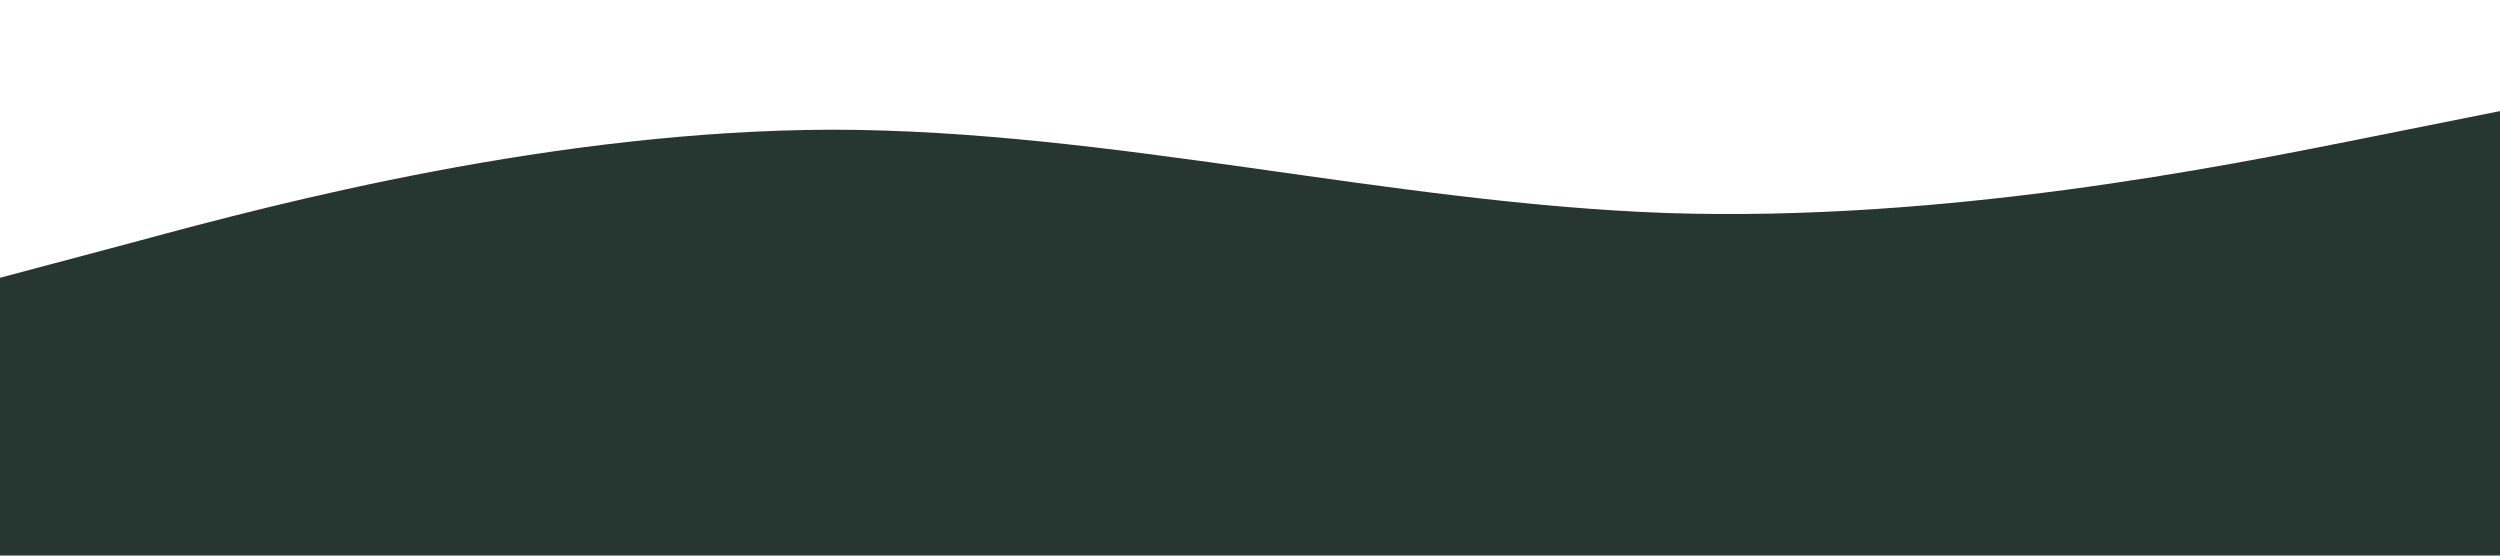 <?xml version="1.0" standalone="no"?><svg xmlns="http://www.w3.org/2000/svg" viewBox="0 0 1440 320"><path fill="#rgb(38, 55, 49)" fill-opacity="1" d="M0,160L80,138.7C160,117,320,75,480,74.7C640,75,800,117,960,122.7C1120,128,1280,96,1360,80L1440,64L1440,320L1360,320C1280,320,1120,320,960,320C800,320,640,320,480,320C320,320,160,320,80,320L0,320Z"></path></svg>